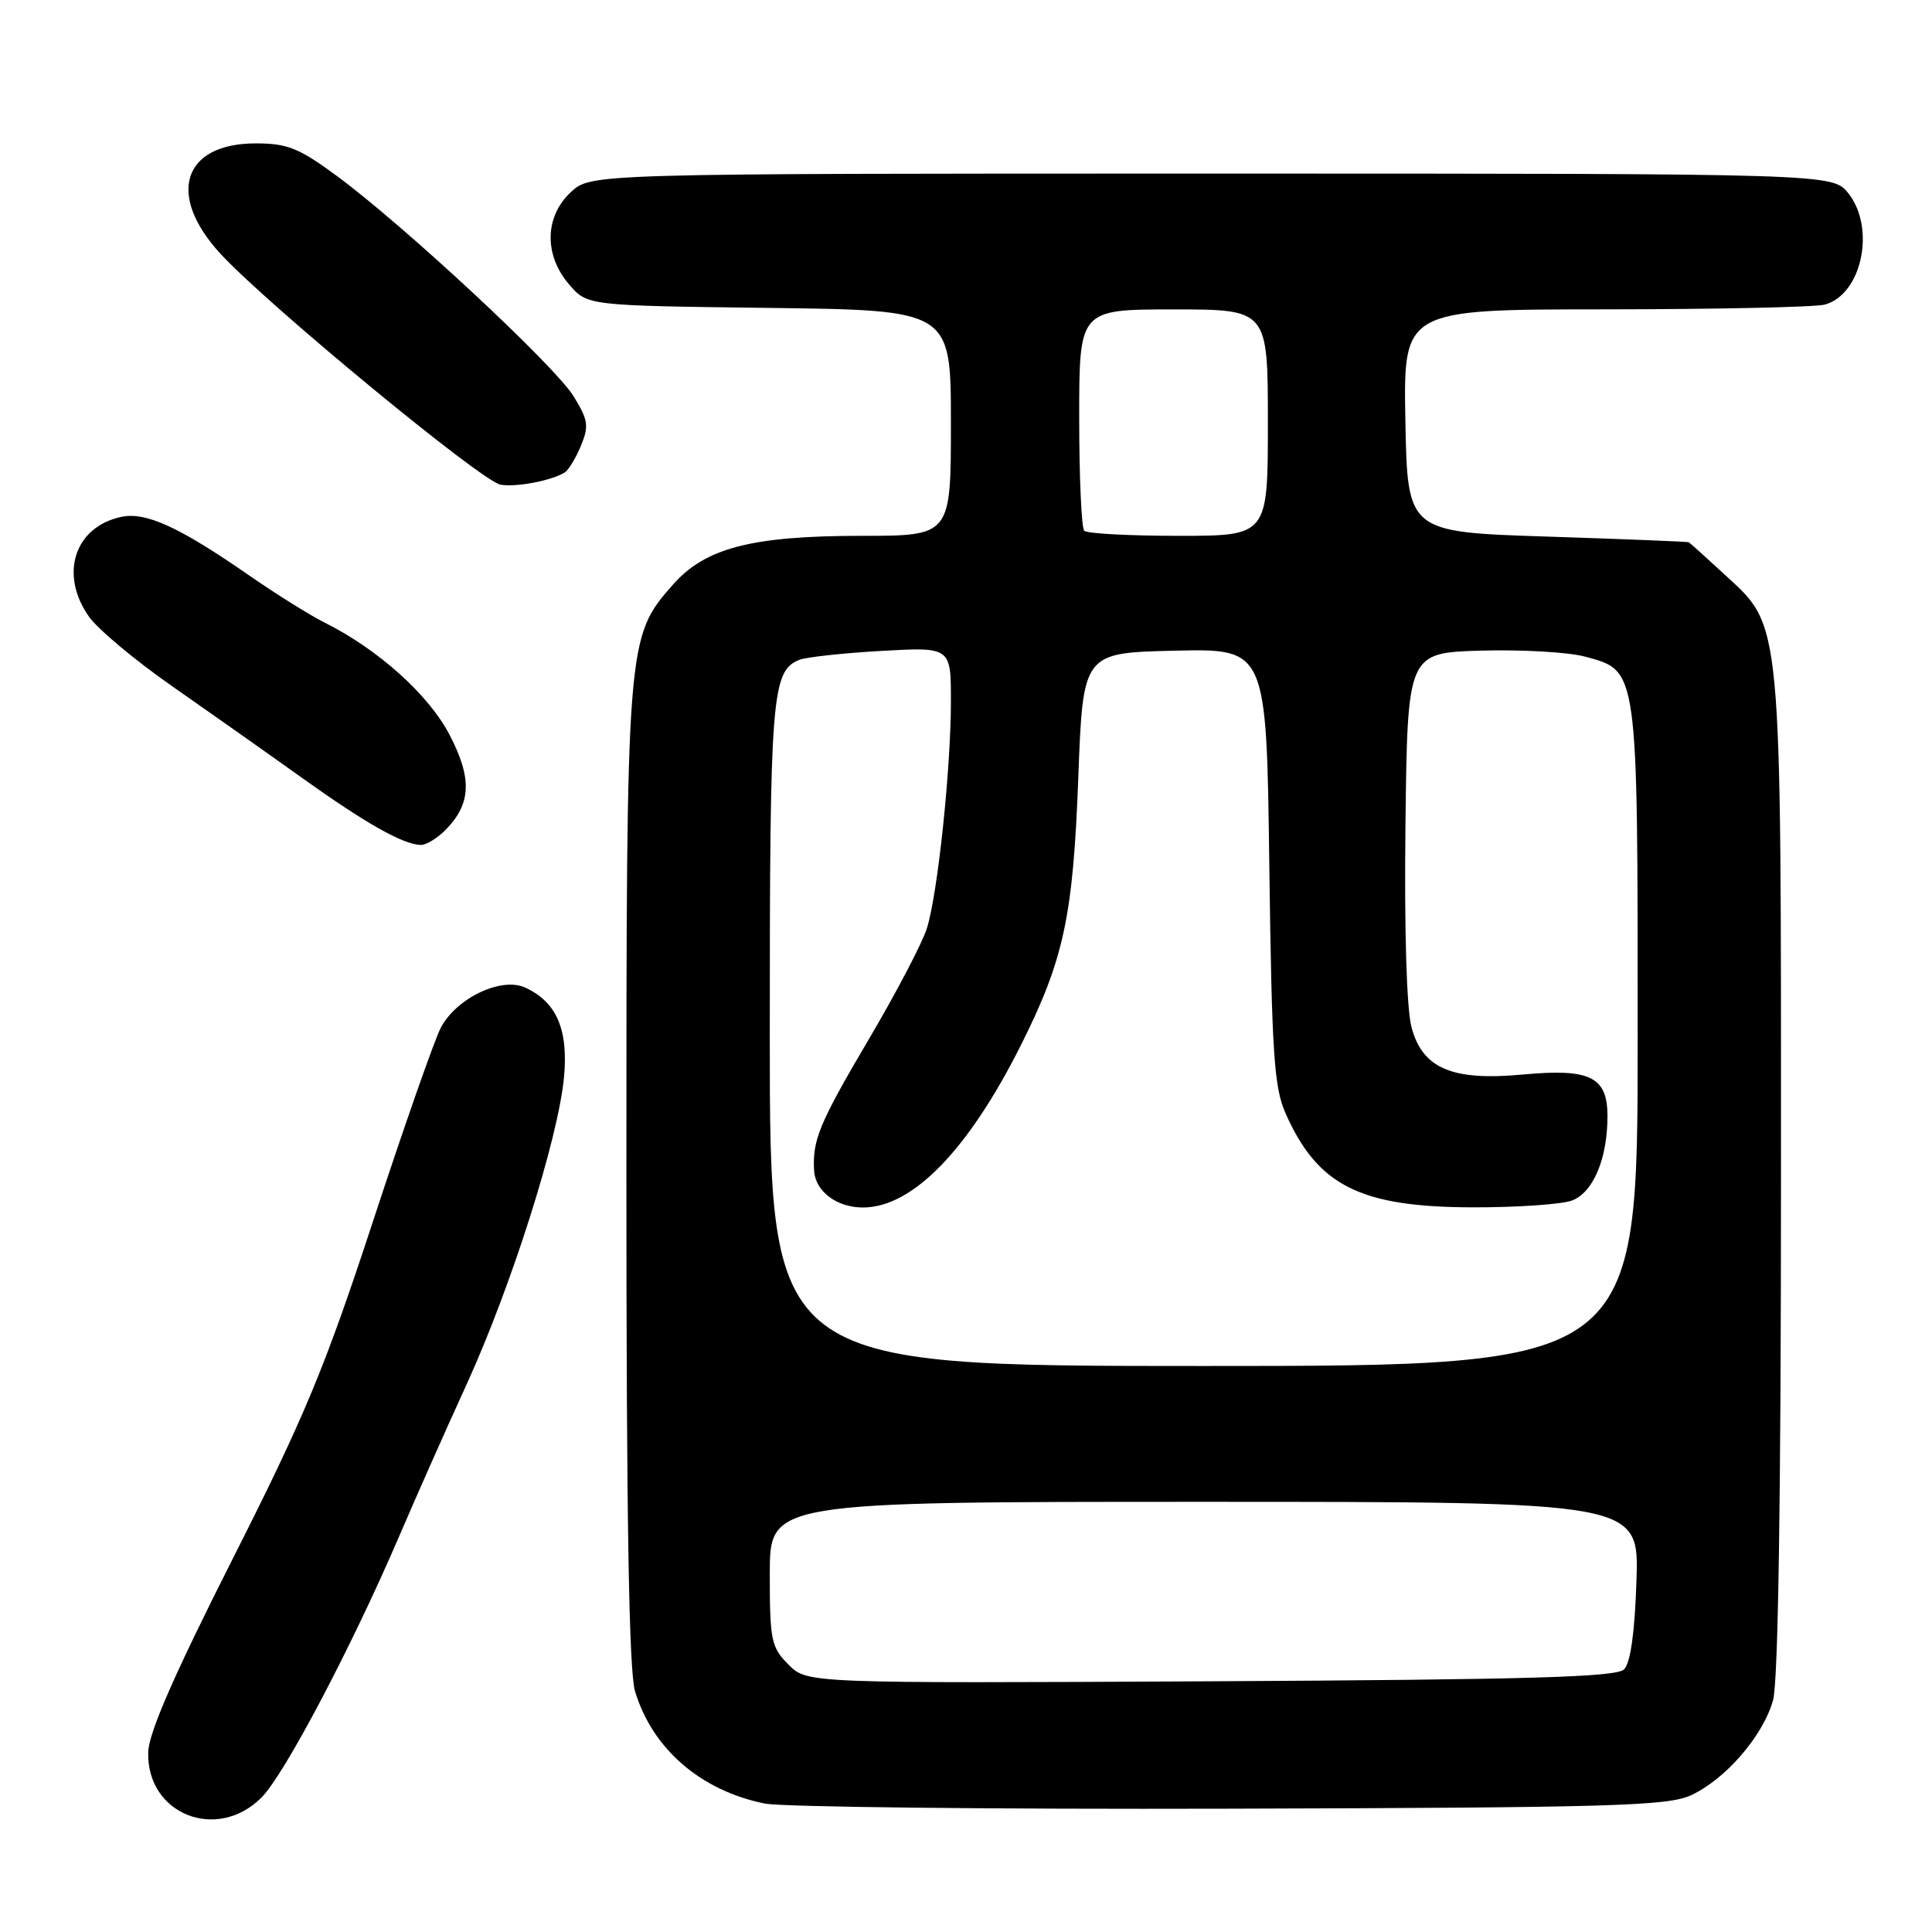 <?xml version="1.0" encoding="UTF-8" standalone="no"?>
<!DOCTYPE svg PUBLIC "-//W3C//DTD SVG 1.1//EN" "http://www.w3.org/Graphics/SVG/1.1/DTD/svg11.dtd" >
<svg xmlns="http://www.w3.org/2000/svg" xmlns:xlink="http://www.w3.org/1999/xlink" version="1.1" viewBox="0 0 256 256">
 <g >
 <path fill="currentColor"
d=" M 34.67 238.16 C 37.71 235.10 46.64 218.14 52.92 203.50 C 55.04 198.55 59.05 189.51 61.84 183.41 C 67.76 170.44 73.95 150.92 74.73 142.78 C 75.33 136.42 73.75 132.75 69.57 130.85 C 66.40 129.41 60.42 132.28 58.39 136.22 C 57.55 137.84 53.51 149.37 49.42 161.84 C 43.05 181.25 40.39 187.65 30.86 206.50 C 23.07 221.91 19.70 229.61 19.64 232.19 C 19.42 240.40 28.76 244.11 34.67 238.16 Z  M 224.02 237.90 C 228.61 235.81 233.62 230.02 234.94 225.28 C 235.62 222.82 235.99 198.60 235.99 155.93 C 236.00 81.22 236.18 83.19 228.52 76.13 C 226.06 73.86 223.92 71.93 223.77 71.85 C 223.62 71.77 215.18 71.43 205.00 71.10 C 186.50 70.50 186.50 70.50 186.22 55.75 C 185.95 41.00 185.95 41.00 212.72 40.99 C 227.45 40.98 240.53 40.70 241.79 40.36 C 246.69 39.05 248.57 30.26 244.93 25.63 C 242.85 23.00 242.85 23.00 160.57 23.00 C 78.29 23.00 78.29 23.00 75.65 25.45 C 72.16 28.68 72.06 33.80 75.41 37.69 C 77.82 40.50 77.82 40.50 101.91 40.80 C 126.00 41.10 126.00 41.10 126.00 56.05 C 126.00 71.00 126.00 71.00 114.18 71.00 C 99.59 71.00 93.44 72.60 89.14 77.50 C 83.03 84.46 83.00 84.79 83.00 155.82 C 83.00 201.22 83.34 221.39 84.14 224.08 C 86.43 231.71 92.81 237.25 101.33 238.98 C 103.62 239.44 131.38 239.75 163.00 239.66 C 213.36 239.52 220.94 239.30 224.02 237.90 Z  M 58.97 110.03 C 62.45 106.55 62.60 103.17 59.56 97.35 C 56.77 92.02 50.09 86.03 43.00 82.49 C 41.08 81.53 36.66 78.77 33.18 76.36 C 23.76 69.82 19.30 67.77 16.02 68.50 C 9.84 69.85 7.84 76.15 11.81 81.74 C 13.00 83.40 17.91 87.51 22.73 90.87 C 27.55 94.23 35.33 99.72 40.00 103.06 C 48.47 109.11 53.38 111.89 55.75 111.96 C 56.44 111.98 57.89 111.11 58.97 110.03 Z  M 74.84 62.60 C 75.33 62.29 76.30 60.70 76.98 59.06 C 78.06 56.44 77.94 55.64 75.99 52.49 C 73.49 48.44 53.54 29.88 44.64 23.32 C 39.61 19.61 38.08 19.00 33.89 19.00 C 24.22 19.00 22.03 25.82 29.20 33.61 C 35.51 40.45 63.87 63.83 66.34 64.23 C 68.47 64.57 73.07 63.69 74.84 62.60 Z  M 104.48 220.57 C 102.19 218.28 102.00 217.37 102.00 208.55 C 102.00 199.00 102.00 199.00 159.59 199.00 C 217.18 199.00 217.18 199.00 216.84 209.45 C 216.62 216.29 216.05 220.35 215.20 221.20 C 214.18 222.23 202.63 222.56 160.43 222.78 C 106.96 223.05 106.96 223.05 104.48 220.57 Z  M 102.00 137.05 C 102.00 92.11 102.25 88.95 105.89 87.44 C 106.77 87.08 111.66 86.54 116.75 86.25 C 126.00 85.73 126.00 85.73 126.00 92.90 C 126.00 101.88 124.26 118.37 122.82 123.00 C 122.23 124.92 118.69 131.68 114.95 138.00 C 108.55 148.86 107.61 151.14 107.88 155.18 C 108.07 157.89 110.90 160.00 114.34 160.00 C 120.91 160.00 128.31 152.39 135.30 138.44 C 140.97 127.12 142.19 121.42 142.88 103.05 C 143.50 86.50 143.50 86.50 155.66 86.22 C 167.82 85.94 167.82 85.94 168.19 114.72 C 168.52 139.49 168.81 144.05 170.33 147.49 C 174.59 157.12 180.22 159.95 195.18 159.98 C 201.06 159.99 206.97 159.58 208.31 159.07 C 211.12 158.00 213.00 153.51 213.00 147.89 C 213.00 142.68 210.70 141.55 201.81 142.38 C 192.43 143.25 188.51 141.60 187.04 136.15 C 186.38 133.68 186.07 123.38 186.23 109.32 C 186.50 86.50 186.50 86.50 196.26 86.21 C 201.63 86.06 207.81 86.41 210.00 87.00 C 217.09 88.91 217.00 88.23 217.00 137.45 C 217.00 181.00 217.00 181.00 159.50 181.00 C 102.00 181.00 102.00 181.00 102.00 137.05 Z  M 143.67 70.33 C 143.30 69.97 143.00 63.22 143.00 55.33 C 143.00 41.00 143.00 41.00 155.50 41.00 C 168.00 41.00 168.00 41.00 168.00 56.00 C 168.00 71.00 168.00 71.00 156.17 71.00 C 149.66 71.00 144.03 70.70 143.67 70.33 Z "/>
</g>
</svg>